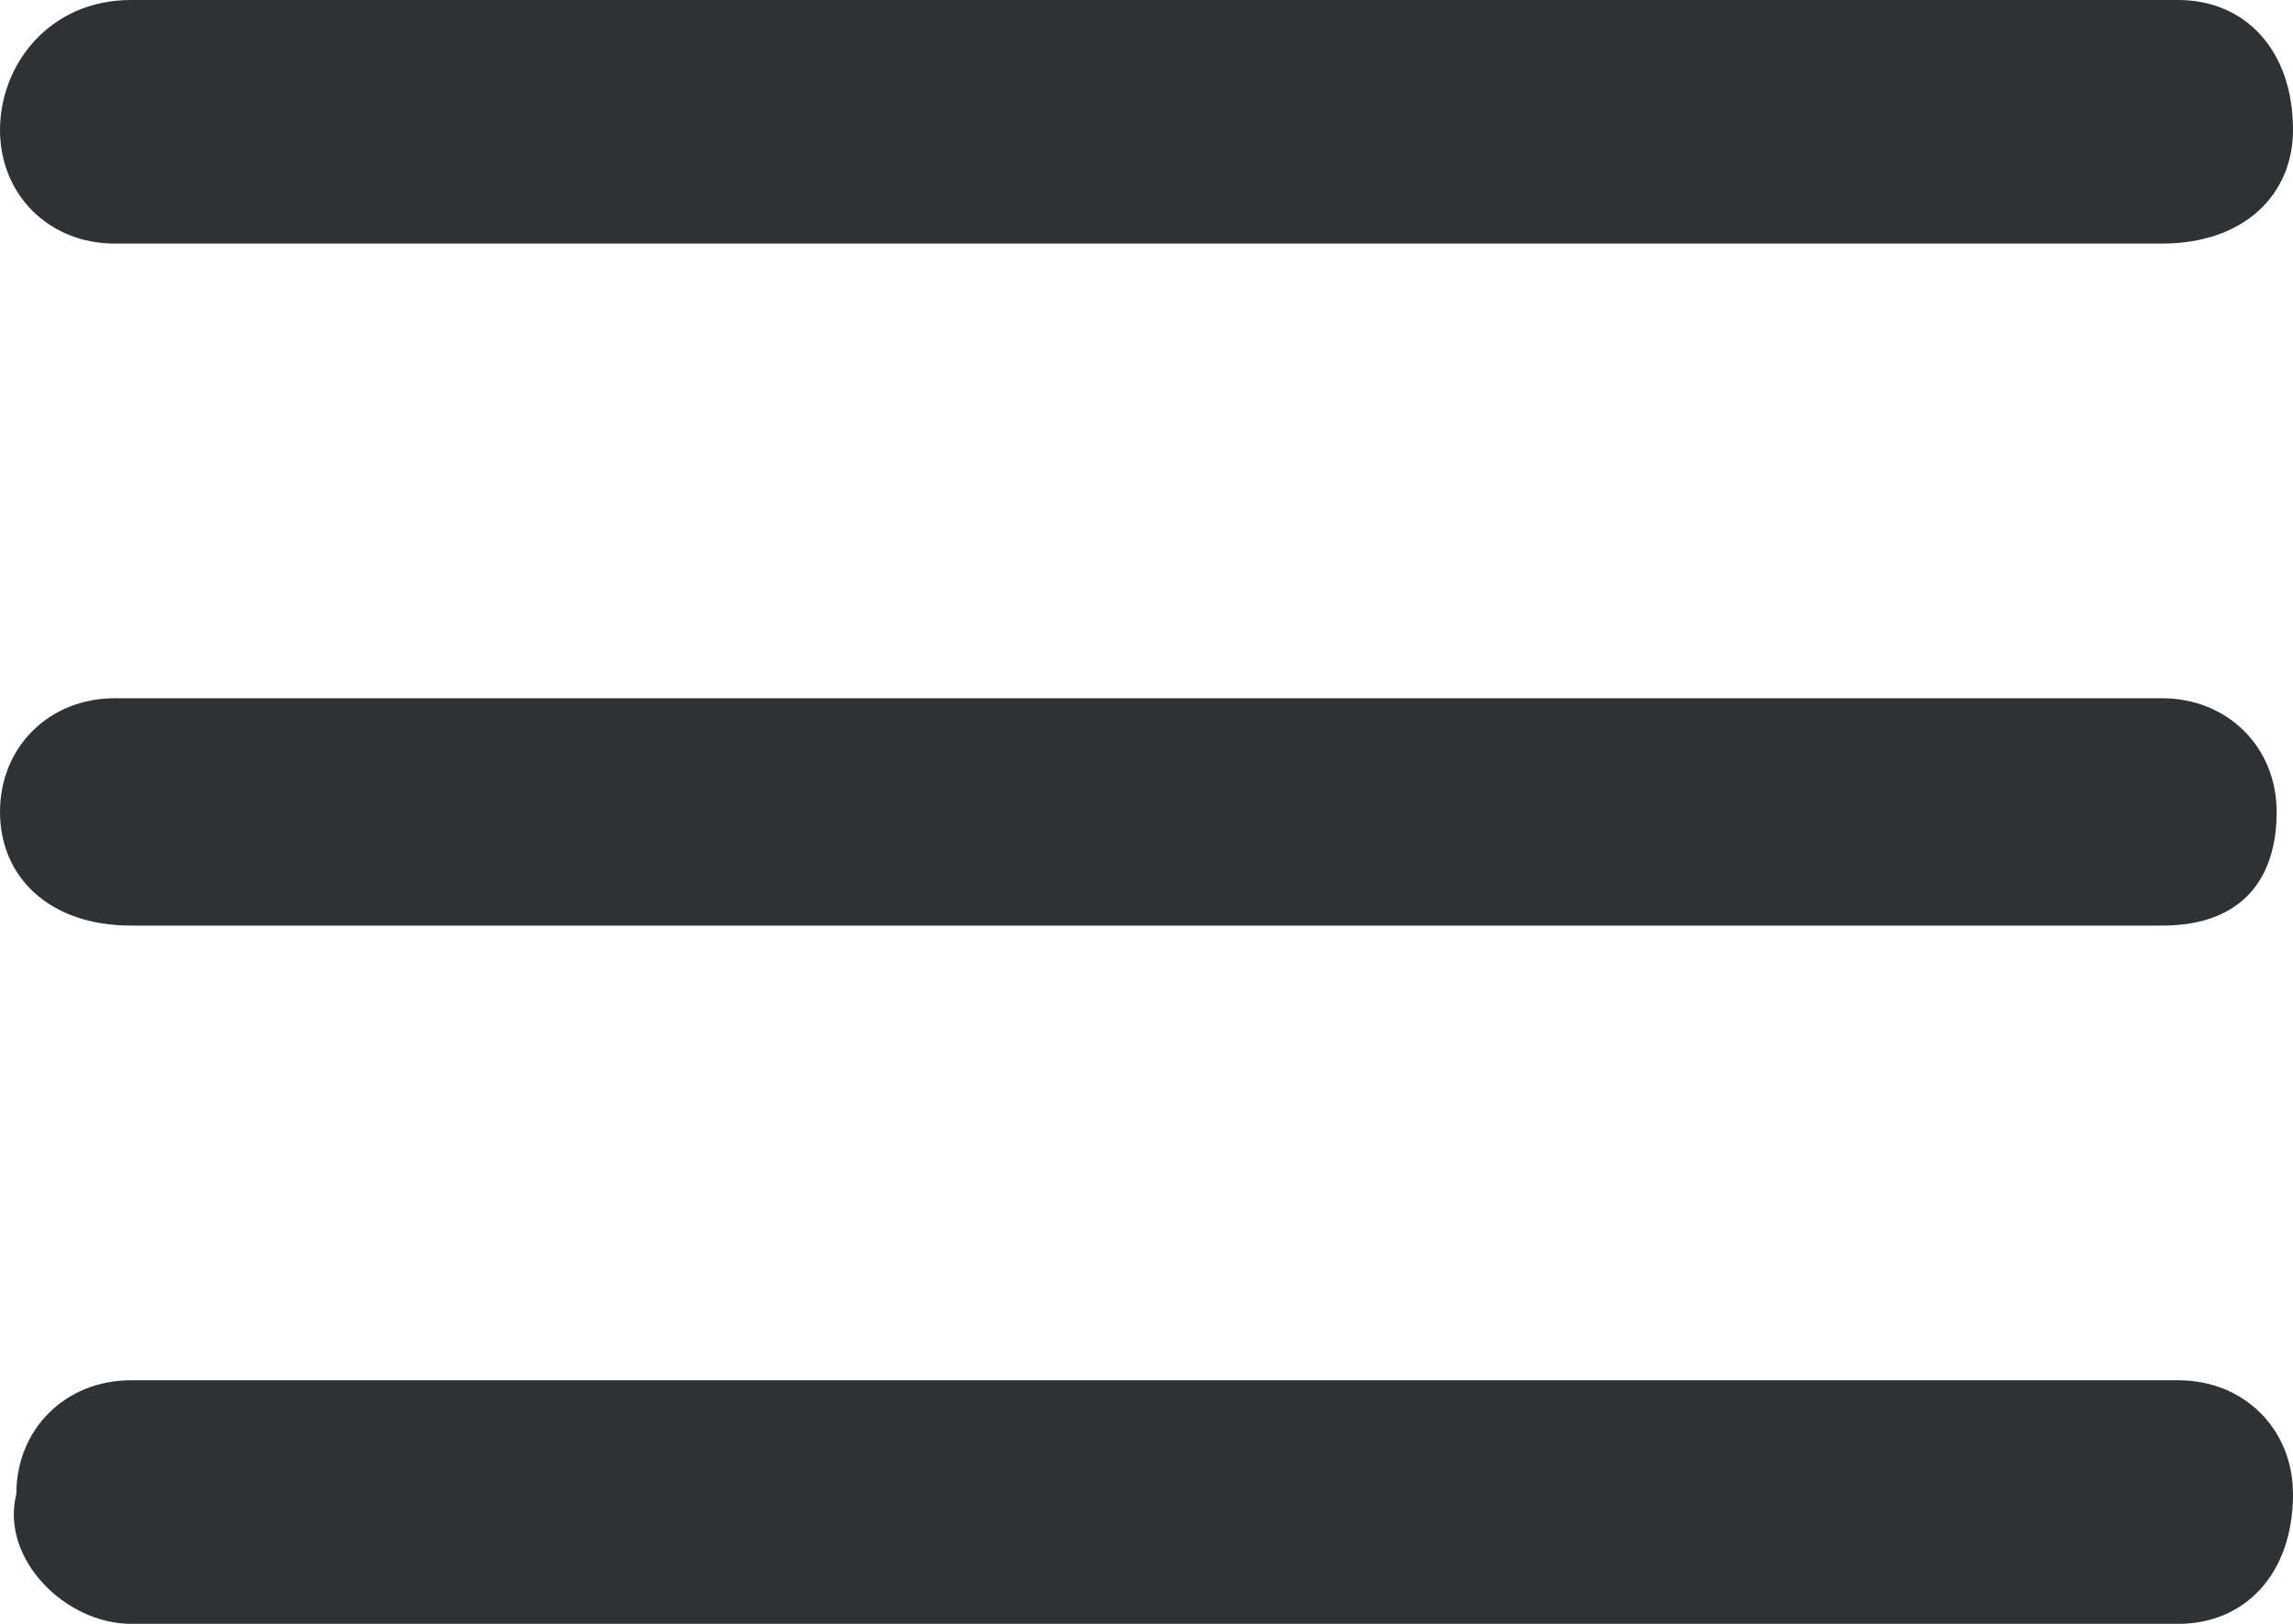 <svg width="24" height="17" viewBox="0 0 24 17" fill="none" xmlns="http://www.w3.org/2000/svg">
<path d="M22.629 9.69H1.371C0.514 9.69 0 9.18 0 8.5C0 7.82 0.514 7.31 1.2 7.31H22.629C23.314 7.31 23.829 7.82 23.829 8.5C23.829 9.18 23.486 9.69 22.629 9.69ZM24 1.36C24 0.51 23.486 0 22.8 0H1.371C0.514 0 0 0.68 0 1.36C0 2.04 0.514 2.55 1.2 2.55H22.629C23.486 2.55 24 2.04 24 1.36ZM24 15.64C24 14.96 23.486 14.45 22.8 14.45H1.371C0.686 14.45 0.171 14.96 0.171 15.64C-1.66042e-07 16.32 0.686 17 1.371 17H22.8C23.486 17 24 16.49 24 15.64Z" fill="#2F3235"/>
</svg>
